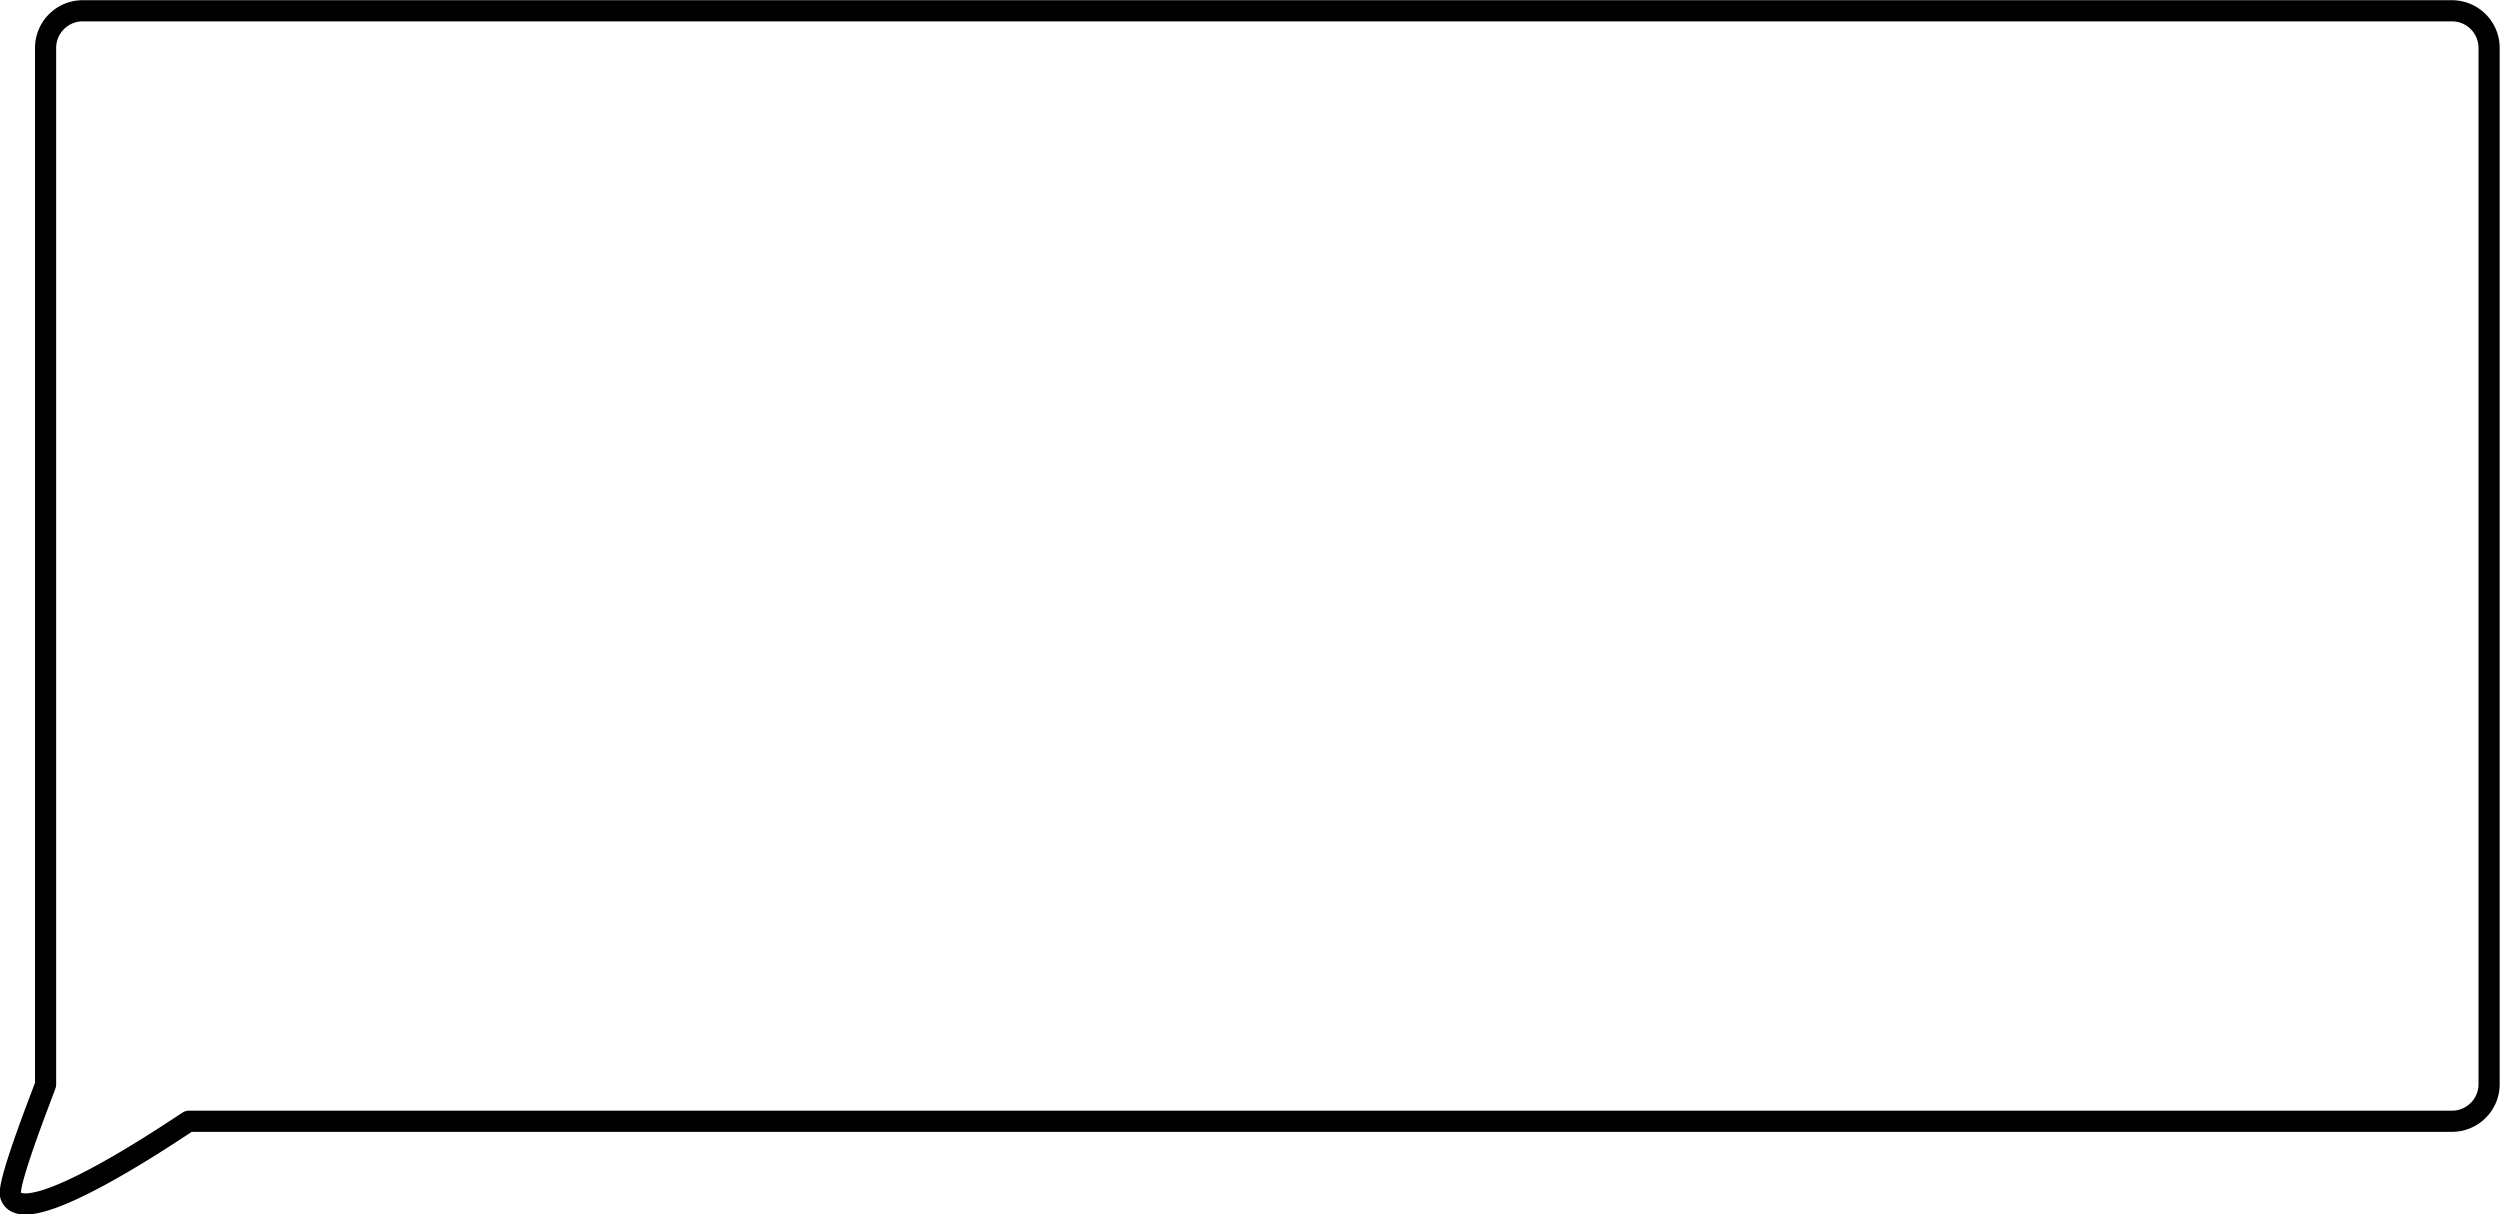<svg id="Layer_1" data-name="Layer 1" xmlns="http://www.w3.org/2000/svg" viewBox="0 0 236.34 114.8"><defs><style>.cls-1{fill:none;stroke:#000;stroke-miterlimit:10;stroke-width:2px;}</style></defs><title>ruma-chat-bubble</title><path class="cls-1" d="M421.85,358.8h-214c-0.11,0-15.67,10.83-16.84,7-0.36-1.19,3.31-10.34,3.31-10.48v-98a3.51,3.51,0,0,1,3.5-3.5h224a3.51,3.51,0,0,1,3.5,3.5v98A3.51,3.51,0,0,1,421.85,358.8Z" transform="translate(-190.01 -252.8)"/></svg>
